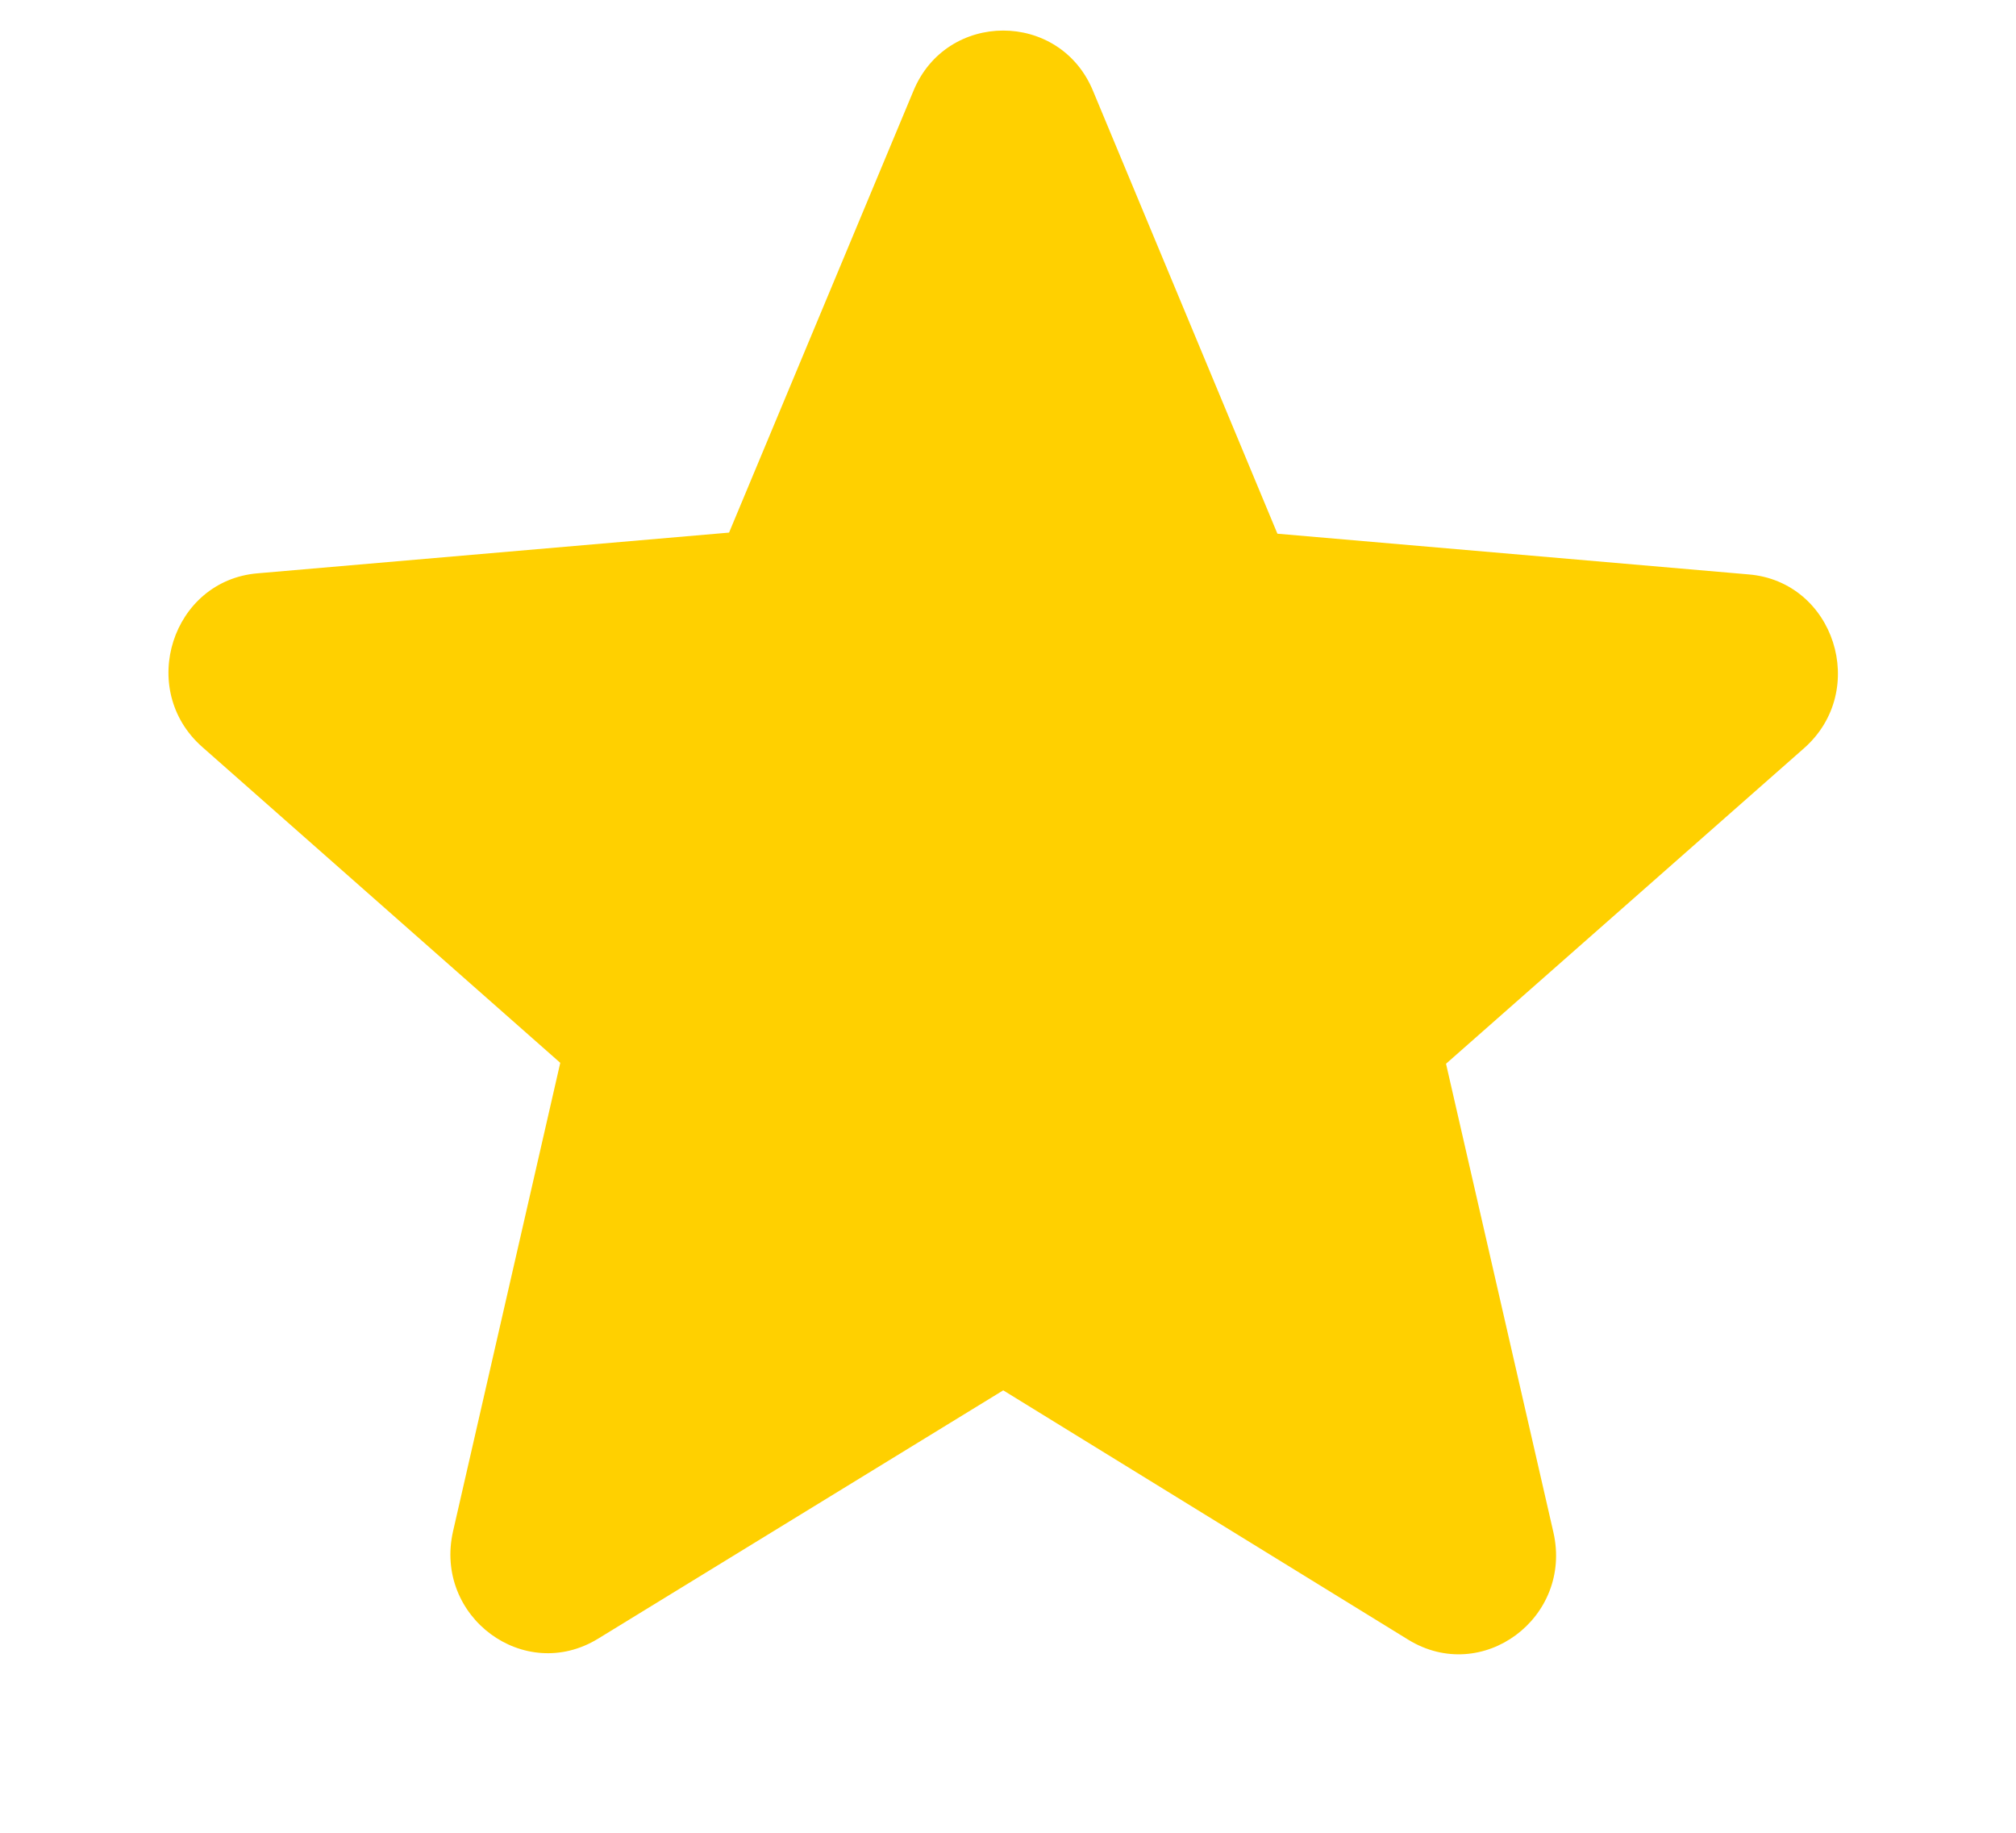 <svg width="11" height="10" viewBox="0 0 11 10" fill="none" xmlns="http://www.w3.org/2000/svg">
<path d="M5.474 7.586L7.683 8.946C8.087 9.195 8.582 8.827 8.476 8.361L7.89 5.804L9.844 4.082C10.2 3.767 10.009 3.172 9.54 3.134L6.97 2.912L5.964 0.496C5.783 0.057 5.165 0.057 4.984 0.496L3.978 2.906L1.407 3.128C0.939 3.166 0.747 3.762 1.104 4.076L3.057 5.799L2.472 8.355C2.366 8.821 2.861 9.189 3.265 8.94L5.474 7.586Z" fill="#FFD000"/>
</svg>
